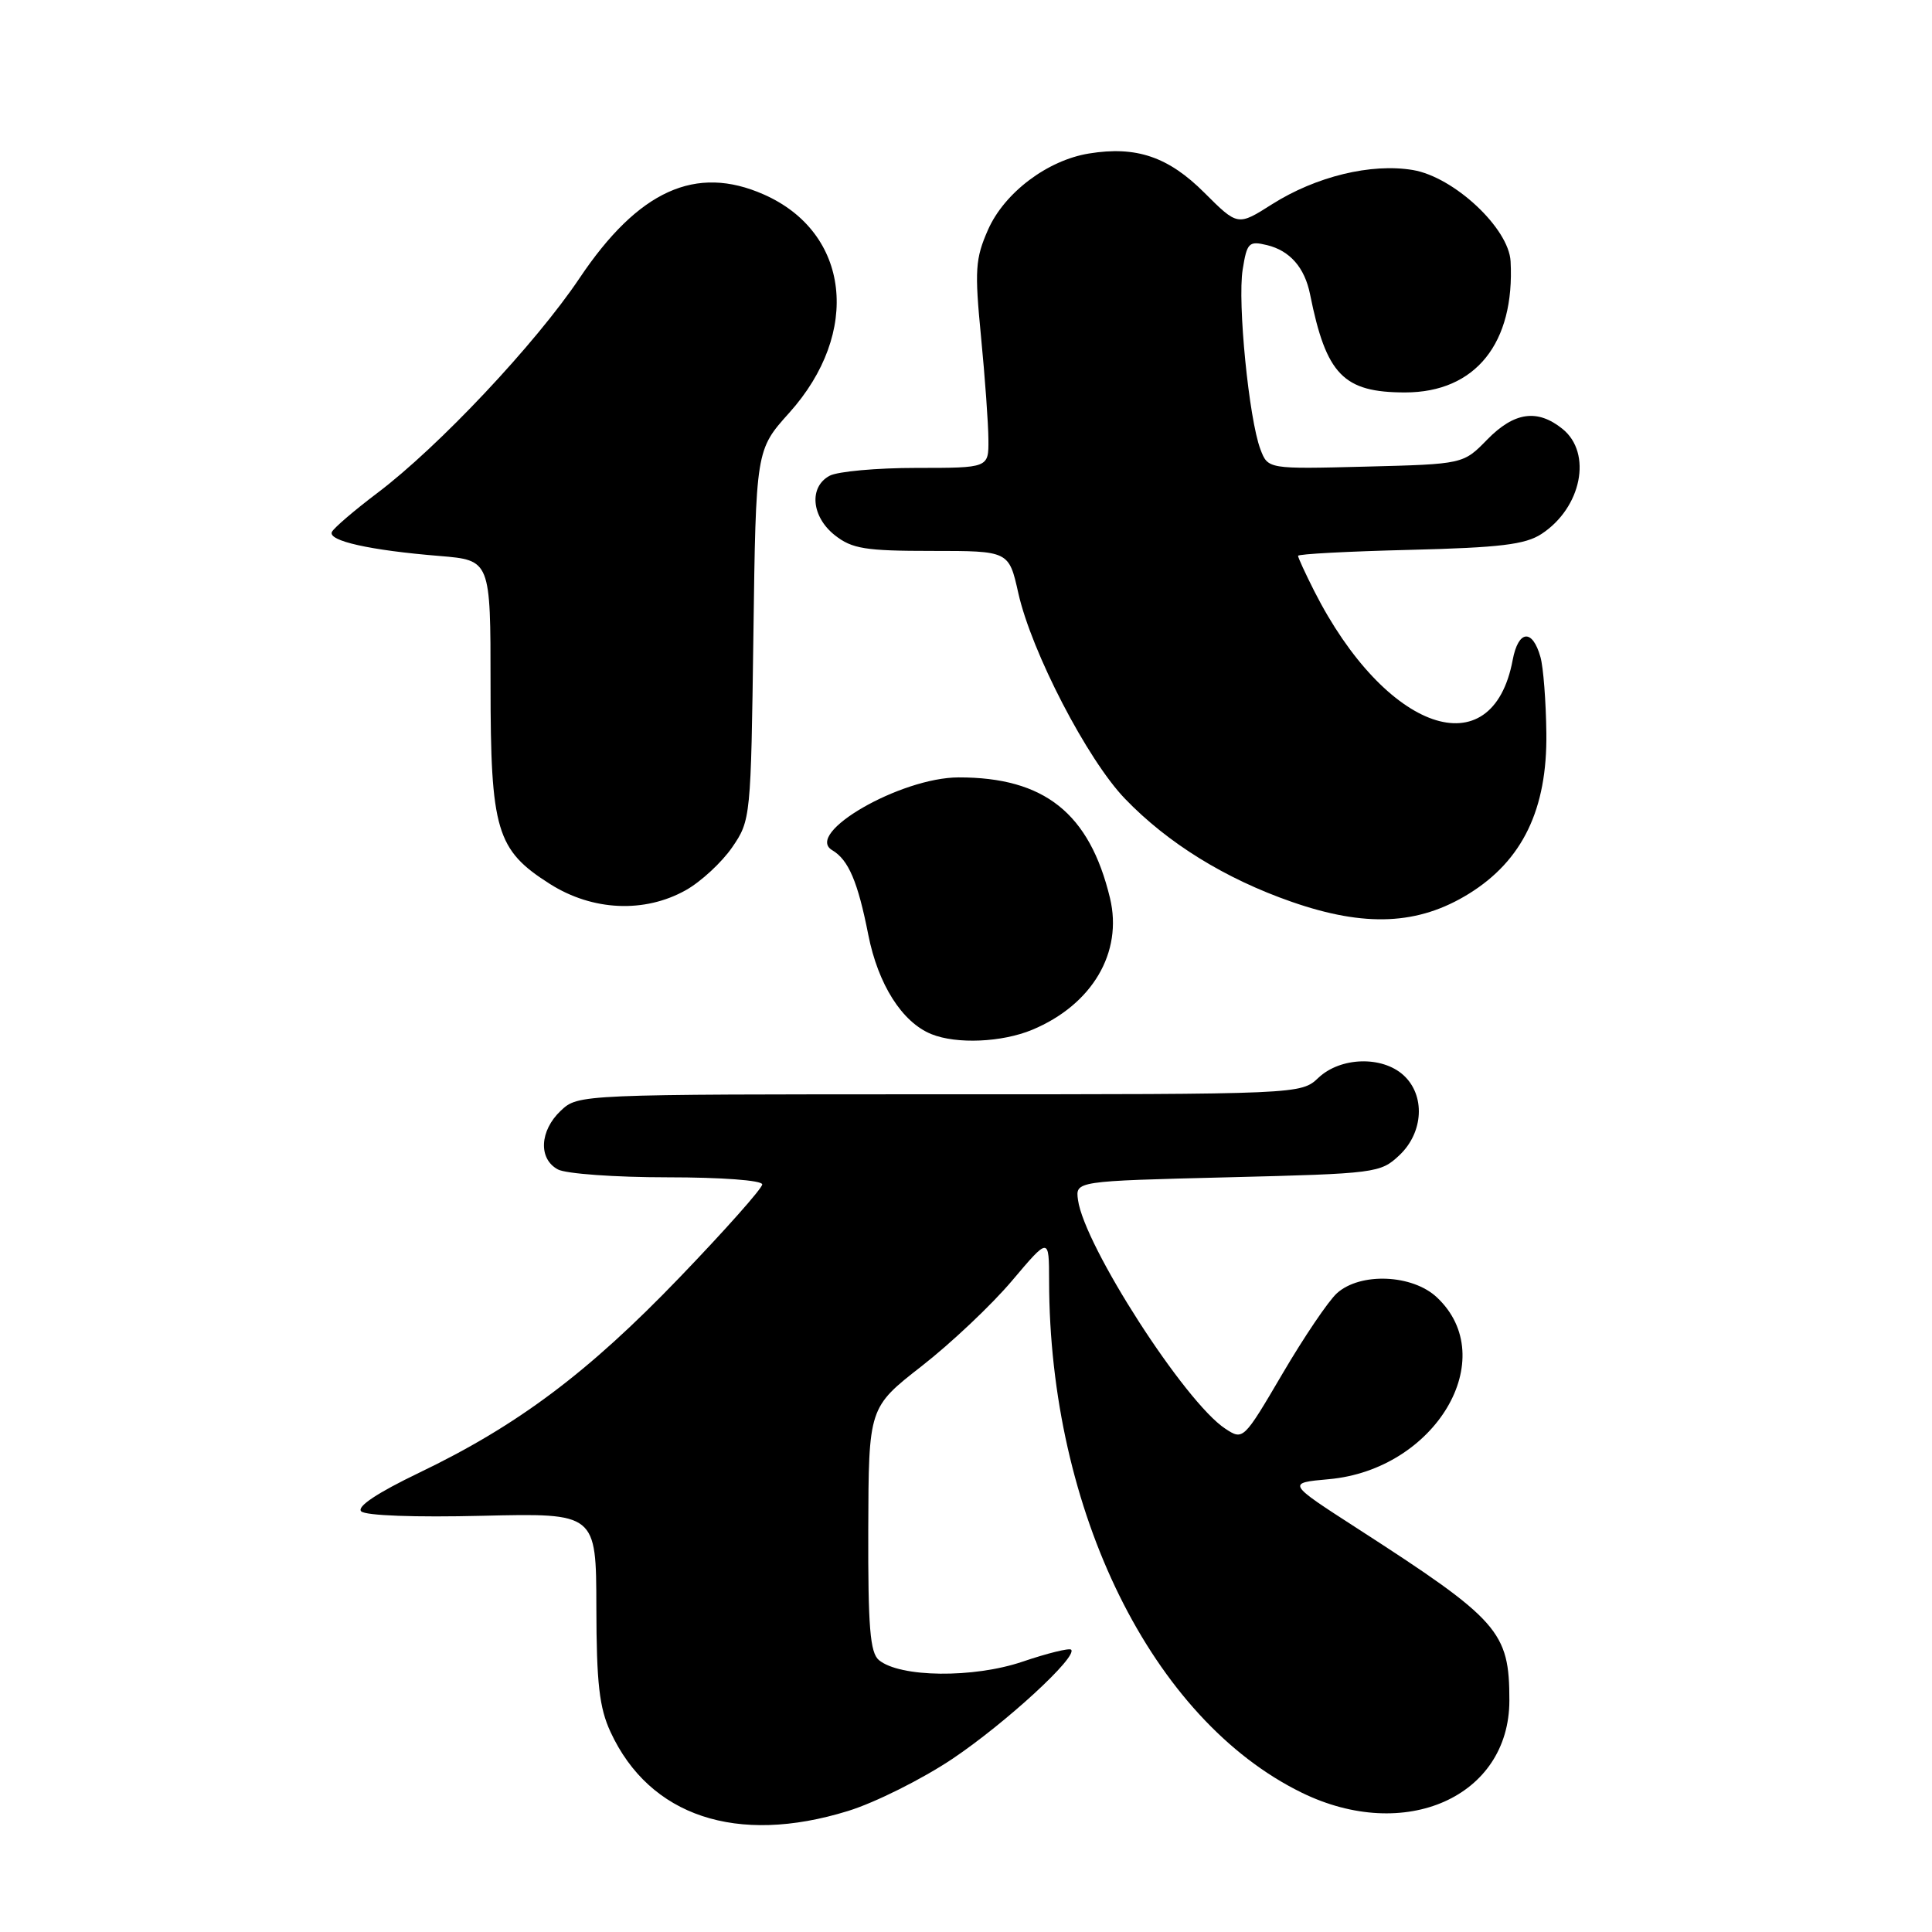 <?xml version="1.0" encoding="UTF-8" standalone="no"?>
<!DOCTYPE svg PUBLIC "-//W3C//DTD SVG 1.1//EN" "http://www.w3.org/Graphics/SVG/1.1/DTD/svg11.dtd" >
<svg xmlns="http://www.w3.org/2000/svg" xmlns:xlink="http://www.w3.org/1999/xlink" version="1.1" viewBox="0 0 256 256">
 <g >
 <path fill="currentColor"
d=" M 112.35 239.97 C 115.96 238.86 122.19 235.74 126.21 233.05 C 133.27 228.30 142.84 219.51 141.93 218.59 C 141.68 218.35 138.79 219.06 135.49 220.18 C 128.99 222.39 119.24 222.28 116.46 219.97 C 115.29 218.99 115.01 215.61 115.05 202.63 C 115.10 186.50 115.10 186.50 122.15 181.00 C 126.03 177.97 131.41 172.89 134.10 169.70 C 139.00 163.90 139.00 163.90 139.01 169.70 C 139.05 200.25 152.66 227.84 172.49 237.54 C 186.17 244.23 200.00 238.09 200.00 225.32 C 200.00 216.17 198.67 214.67 179.81 202.50 C 170.51 196.50 170.51 196.50 176.08 196.00 C 190.21 194.73 198.98 179.97 190.40 171.91 C 187.15 168.85 180.24 168.57 177.15 171.36 C 176.02 172.38 172.77 177.19 169.92 182.05 C 164.77 190.82 164.72 190.86 162.36 189.31 C 157.02 185.82 143.68 165.09 142.84 159.00 C 142.50 156.50 142.50 156.50 162.67 156.00 C 182.32 155.51 182.91 155.44 185.42 153.08 C 188.64 150.05 188.89 145.11 185.95 142.45 C 183.11 139.89 177.63 140.06 174.71 142.80 C 172.37 145.00 172.37 145.00 124.50 145.00 C 76.73 145.00 76.62 145.00 74.31 147.17 C 71.50 149.82 71.31 153.56 73.93 154.96 C 75.00 155.53 81.52 156.00 88.43 156.00 C 95.61 156.00 101.00 156.40 101.00 156.94 C 101.00 157.46 96.06 163.02 90.02 169.30 C 77.92 181.89 68.56 188.90 55.51 195.16 C 50.00 197.81 47.24 199.64 47.86 200.26 C 48.43 200.83 55.05 201.07 63.91 200.85 C 79.00 200.49 79.00 200.49 79.02 212.99 C 79.04 223.03 79.41 226.29 80.90 229.50 C 86.07 240.67 97.63 244.52 112.35 239.97 Z  M 136.78 136.45 C 144.73 133.13 148.81 126.20 147.08 119.00 C 144.37 107.75 138.38 102.99 127.01 103.01 C 119.32 103.03 106.49 110.43 110.28 112.66 C 112.43 113.93 113.67 116.84 115.05 123.85 C 116.35 130.44 119.53 135.46 123.42 137.03 C 126.76 138.38 132.77 138.12 136.78 136.45 Z  M 194.63 118.43 C 201.75 114.02 205.03 107.22 204.90 97.14 C 204.85 92.94 204.50 88.41 204.12 87.07 C 203.06 83.28 201.19 83.47 200.44 87.44 C 197.74 101.88 183.59 96.95 174.13 78.29 C 172.96 75.97 172.00 73.89 172.00 73.65 C 172.00 73.41 178.66 73.06 186.80 72.86 C 198.77 72.56 202.10 72.16 204.26 70.75 C 209.57 67.27 211.01 60.05 207.05 56.84 C 203.72 54.15 200.65 54.58 197.06 58.25 C 193.89 61.50 193.89 61.50 180.95 61.83 C 168.01 62.16 168.01 62.16 167.01 59.53 C 165.49 55.52 163.96 40.08 164.66 35.72 C 165.23 32.15 165.48 31.90 167.89 32.48 C 170.91 33.21 172.88 35.45 173.59 39.00 C 175.73 49.66 178.00 52.00 186.20 52.00 C 195.51 51.99 200.74 45.48 200.16 34.62 C 199.92 30.23 192.66 23.45 187.22 22.53 C 181.68 21.60 174.38 23.38 168.56 27.06 C 164.01 29.95 164.01 29.95 159.59 25.54 C 154.82 20.77 150.56 19.32 144.30 20.34 C 138.79 21.23 133.09 25.53 130.92 30.44 C 129.23 34.27 129.13 35.79 129.99 44.61 C 130.52 50.05 130.96 56.19 130.97 58.25 C 131.00 62.00 131.00 62.00 121.43 62.00 C 116.17 62.00 111.00 62.47 109.93 63.04 C 107.16 64.52 107.51 68.47 110.63 70.93 C 112.91 72.72 114.66 73.00 123.48 73.00 C 133.68 73.00 133.68 73.00 134.93 78.58 C 136.68 86.39 144.09 100.68 149.07 105.84 C 154.74 111.73 162.36 116.44 171.16 119.50 C 180.90 122.89 187.93 122.57 194.63 118.43 Z  M 90.88 117.95 C 92.89 116.82 95.65 114.26 97.02 112.27 C 99.47 108.70 99.50 108.35 99.83 84.13 C 100.16 59.62 100.16 59.62 104.57 54.71 C 114.15 44.05 112.62 30.81 101.21 25.77 C 92.19 21.78 84.59 25.23 76.79 36.86 C 70.94 45.58 58.11 59.21 49.98 65.34 C 46.95 67.63 44.25 69.94 43.98 70.48 C 43.40 71.66 49.02 72.92 58.25 73.67 C 65.00 74.23 65.00 74.23 65.00 90.71 C 65.00 110.04 65.77 112.63 72.87 117.13 C 78.51 120.71 85.41 121.02 90.88 117.95 Z "/>
</g>
</svg>
